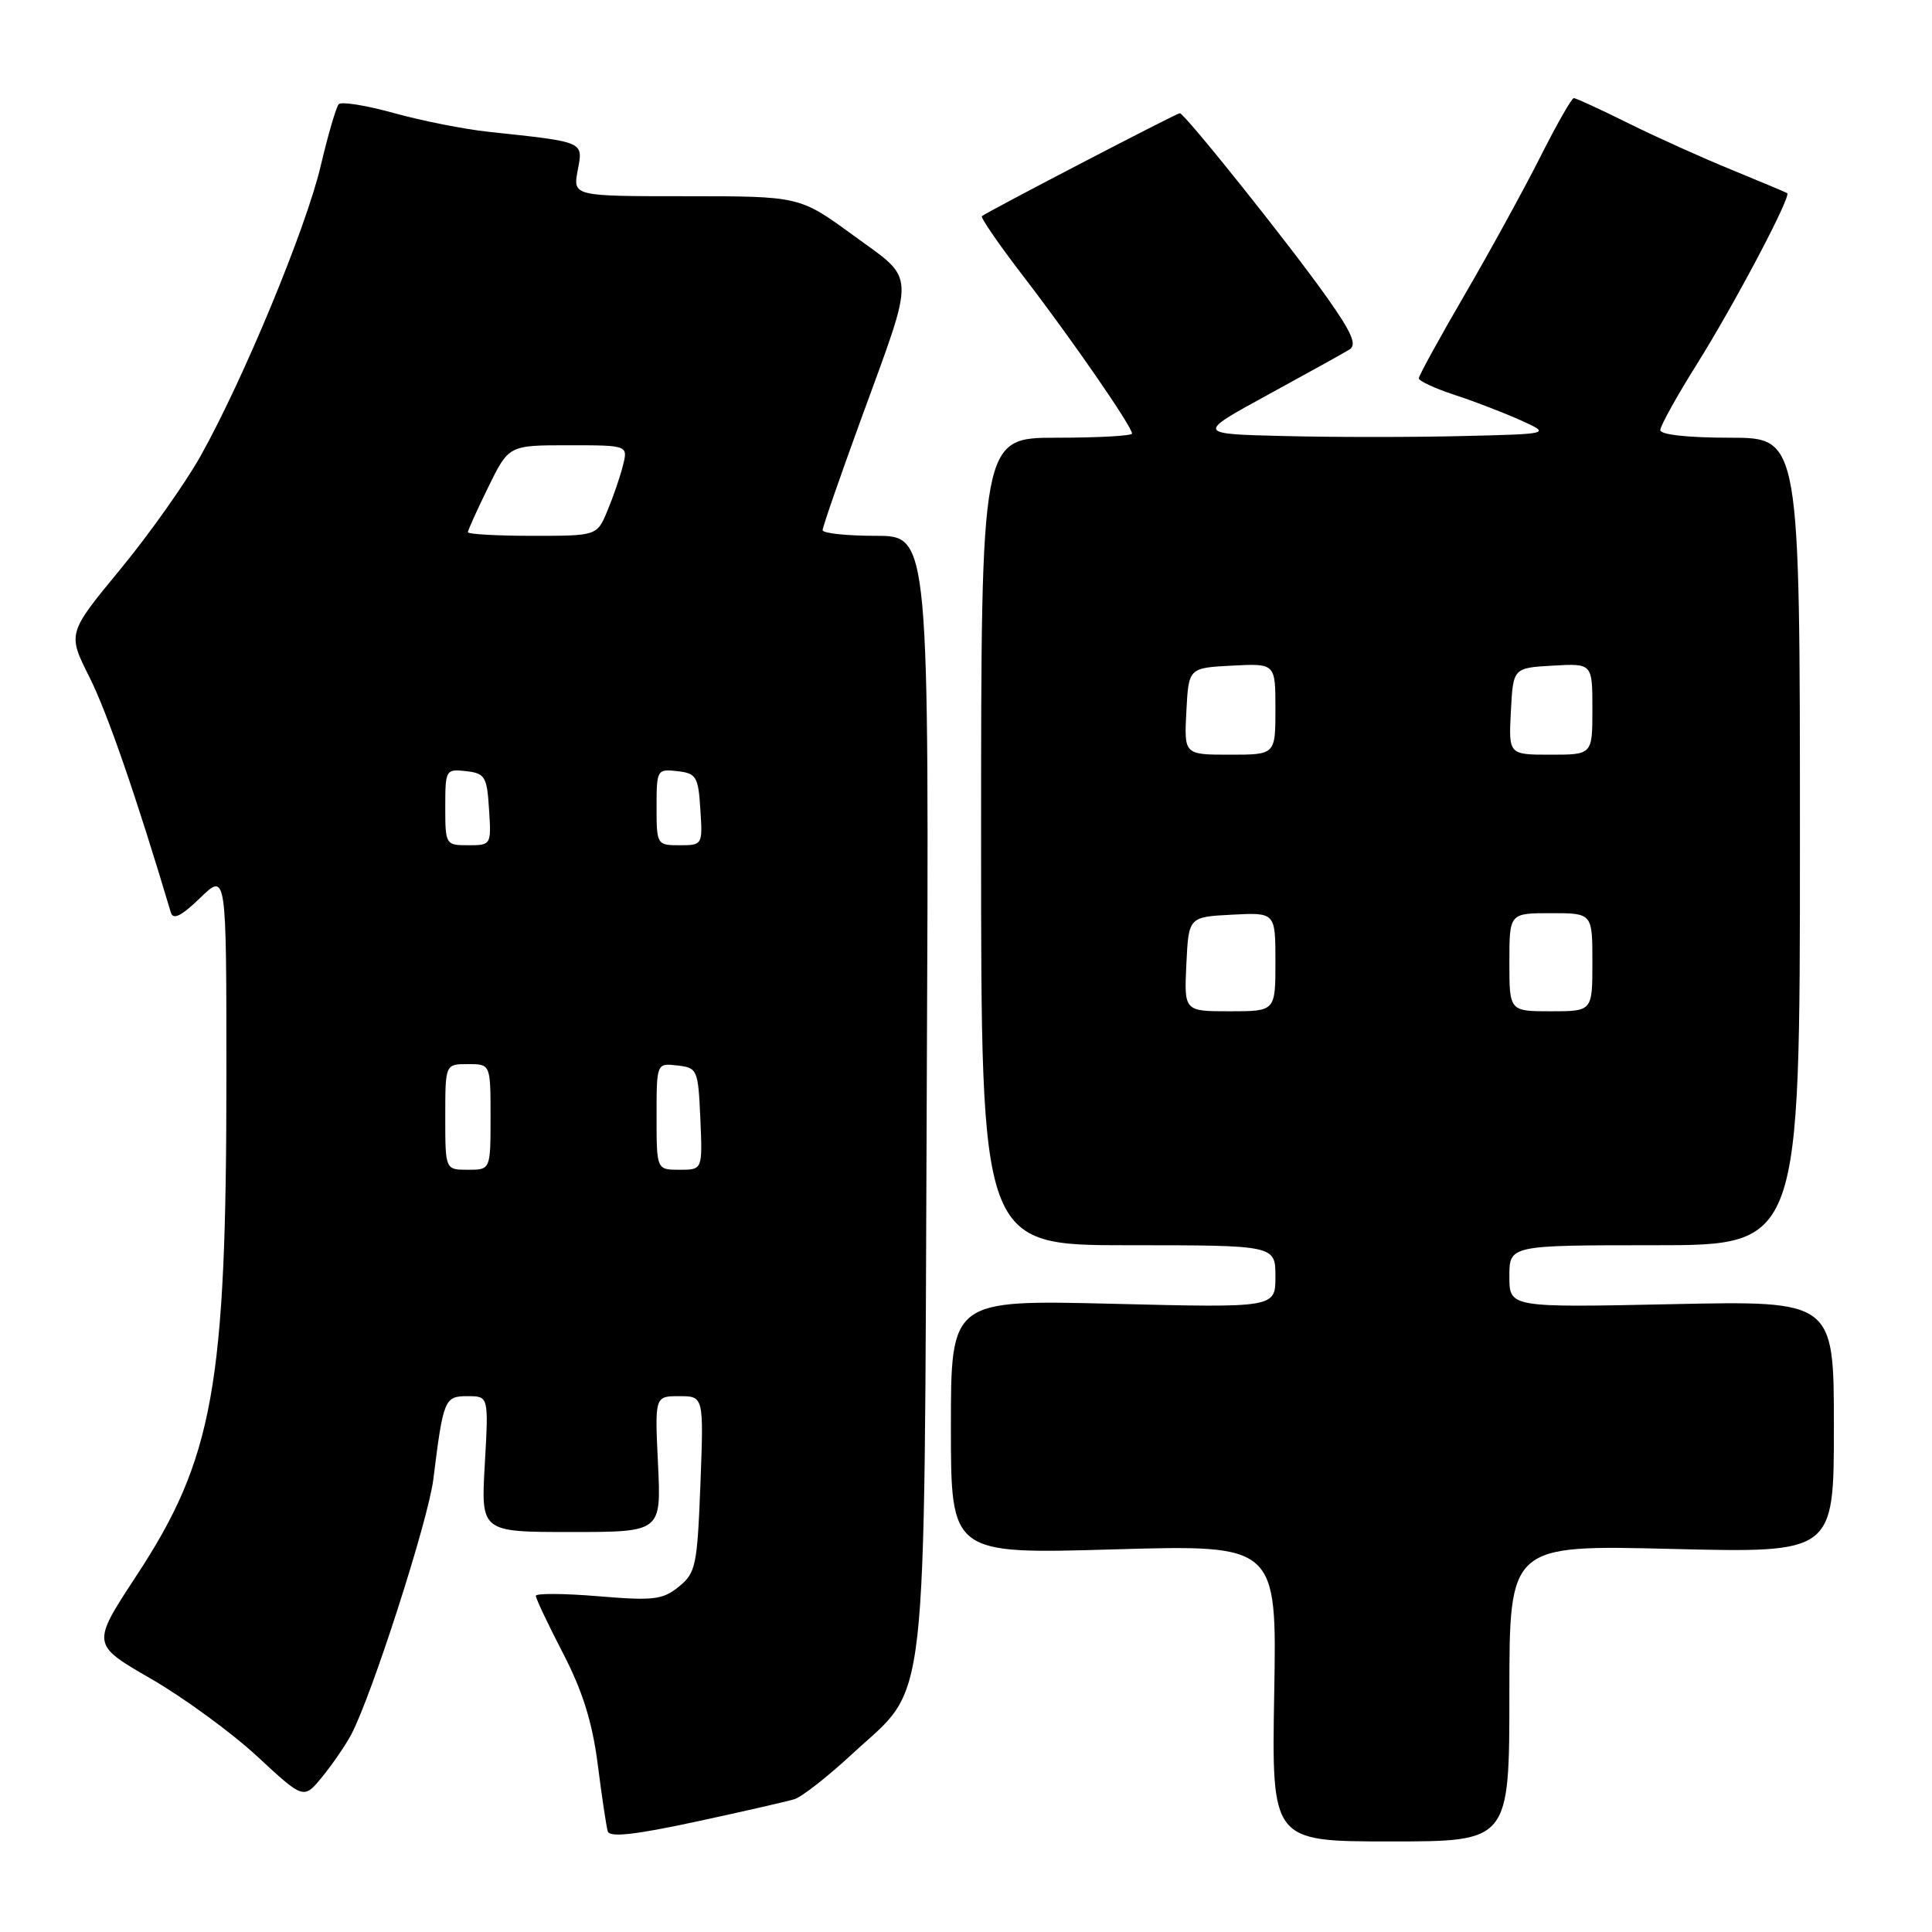 <?xml version="1.0" encoding="UTF-8" standalone="no"?>
<!DOCTYPE svg PUBLIC "-//W3C//DTD SVG 1.1//EN" "http://www.w3.org/Graphics/SVG/1.1/DTD/svg11.dtd" >
<svg xmlns="http://www.w3.org/2000/svg" xmlns:xlink="http://www.w3.org/1999/xlink" version="1.1" viewBox="0 0 256 256">
 <g >
 <path fill="currentColor"
d=" M 105.27 238.40 C 106.25 238.10 109.69 235.40 112.92 232.41 C 123.14 222.95 122.43 229.26 122.80 144.75 C 123.13 71.00 123.13 71.00 116.06 71.00 C 112.18 71.00 109.00 70.66 109.00 70.25 C 109.00 69.84 111.27 63.29 114.04 55.69 C 121.39 35.54 121.46 37.31 113.07 31.19 C 105.96 26.00 105.96 26.00 90.93 26.00 C 75.91 26.00 75.91 26.00 76.55 22.56 C 77.28 18.71 77.57 18.84 64.69 17.46 C 61.50 17.12 55.87 16.00 52.19 14.98 C 48.51 13.96 45.22 13.43 44.88 13.81 C 44.54 14.19 43.46 17.88 42.49 22.00 C 40.54 30.28 32.27 50.24 26.58 60.42 C 24.57 64.01 19.78 70.78 15.93 75.45 C 8.94 83.93 8.94 83.93 11.85 89.72 C 14.19 94.36 18.05 105.52 22.64 120.92 C 22.95 121.93 24.04 121.38 26.53 118.97 C 30.00 115.61 30.00 115.61 30.00 142.58 C 30.00 183.67 28.27 193.28 18.06 208.82 C 12.11 217.89 12.11 217.89 19.98 222.43 C 24.31 224.93 30.64 229.55 34.05 232.70 C 40.24 238.44 40.24 238.44 42.67 235.47 C 44.01 233.84 45.74 231.32 46.52 229.87 C 49.22 224.82 56.75 201.46 57.42 196.00 C 58.74 185.39 58.90 185.00 61.95 185.00 C 64.75 185.00 64.75 185.00 64.24 194.00 C 63.72 203.00 63.72 203.00 75.67 203.00 C 87.62 203.00 87.62 203.00 87.19 194.00 C 86.76 185.00 86.76 185.00 90.00 185.00 C 93.25 185.00 93.25 185.00 92.81 196.64 C 92.39 207.48 92.19 208.43 89.95 210.24 C 87.81 211.98 86.59 212.12 79.27 211.51 C 74.72 211.13 71.00 211.11 71.00 211.46 C 71.00 211.81 72.62 215.24 74.60 219.06 C 77.20 224.08 78.48 228.19 79.20 233.76 C 79.74 238.02 80.34 242.02 80.53 242.66 C 80.77 243.49 84.09 243.13 92.18 241.39 C 98.41 240.05 104.30 238.70 105.27 238.40 Z  M 200.00 224.35 C 200.00 204.71 200.00 204.71 221.50 205.24 C 243.00 205.77 243.00 205.77 243.00 189.06 C 243.00 172.35 243.00 172.35 221.50 172.81 C 200.00 173.26 200.00 173.26 200.00 169.13 C 200.00 165.00 200.00 165.00 219.25 165.00 C 238.50 165.00 238.50 165.00 238.50 111.50 C 238.50 58.00 238.50 58.00 229.25 58.00 C 223.68 58.00 220.00 57.60 220.00 56.99 C 220.00 56.43 222.21 52.45 224.91 48.15 C 229.86 40.24 237.40 25.97 236.81 25.59 C 236.64 25.48 233.35 24.10 229.50 22.52 C 225.65 20.95 219.47 18.17 215.77 16.33 C 212.08 14.50 208.82 13.00 208.54 13.00 C 208.25 13.00 206.27 16.49 204.12 20.75 C 201.97 25.01 197.47 33.22 194.11 39.00 C 190.75 44.77 188.00 49.78 188.00 50.13 C 188.00 50.48 190.14 51.47 192.75 52.33 C 195.36 53.18 199.30 54.70 201.50 55.69 C 205.50 57.50 205.50 57.50 193.75 57.78 C 187.29 57.94 176.71 57.94 170.25 57.78 C 158.50 57.50 158.50 57.50 168.00 52.31 C 173.22 49.46 178.09 46.76 178.82 46.31 C 179.82 45.69 179.12 44.07 175.89 39.50 C 171.01 32.58 156.96 15.00 156.33 15.00 C 155.91 15.00 130.90 28.01 130.11 28.64 C 129.89 28.81 132.40 32.45 135.69 36.73 C 142.03 44.98 150.00 56.52 150.00 57.45 C 150.00 57.75 145.50 58.00 140.00 58.00 C 130.00 58.00 130.00 58.00 130.00 111.50 C 130.00 165.00 130.00 165.00 149.50 165.00 C 169.00 165.00 169.00 165.00 169.00 169.15 C 169.00 173.29 169.00 173.29 147.50 172.76 C 126.00 172.23 126.00 172.23 126.00 189.08 C 126.00 205.93 126.00 205.93 147.59 205.30 C 169.19 204.68 169.19 204.68 168.84 224.34 C 168.50 244.00 168.50 244.00 184.25 244.00 C 200.00 244.00 200.00 244.00 200.00 224.35 Z  M 59.00 148.00 C 59.00 141.00 59.00 141.00 62.00 141.00 C 65.00 141.00 65.00 141.00 65.00 148.00 C 65.00 155.00 65.00 155.00 62.00 155.00 C 59.00 155.00 59.00 155.00 59.00 148.00 Z  M 87.00 147.93 C 87.00 140.87 87.00 140.87 89.75 141.18 C 92.41 141.49 92.51 141.71 92.80 148.25 C 93.09 155.00 93.09 155.00 90.05 155.00 C 87.00 155.00 87.00 155.00 87.00 147.93 Z  M 59.00 106.93 C 59.00 102.00 59.07 101.88 61.75 102.18 C 64.27 102.47 64.53 102.90 64.80 107.25 C 65.11 111.95 65.08 112.00 62.05 112.00 C 59.05 112.00 59.00 111.92 59.00 106.93 Z  M 87.00 106.93 C 87.00 102.00 87.07 101.88 89.75 102.18 C 92.27 102.47 92.53 102.90 92.80 107.25 C 93.11 111.95 93.08 112.00 90.05 112.00 C 87.05 112.00 87.00 111.92 87.00 106.93 Z  M 62.00 70.52 C 62.00 70.26 63.22 67.56 64.71 64.52 C 67.42 59.00 67.42 59.00 75.32 59.00 C 83.22 59.00 83.22 59.00 82.54 61.69 C 82.17 63.18 81.24 65.88 80.48 67.69 C 79.10 71.00 79.10 71.00 70.55 71.00 C 65.85 71.00 62.00 70.78 62.00 70.52 Z  M 157.20 127.75 C 157.50 121.50 157.50 121.50 163.25 121.20 C 169.00 120.90 169.00 120.90 169.00 127.45 C 169.00 134.00 169.00 134.00 162.95 134.00 C 156.90 134.00 156.90 134.00 157.20 127.75 Z  M 200.00 127.50 C 200.00 121.00 200.00 121.00 205.50 121.00 C 211.00 121.00 211.00 121.00 211.00 127.50 C 211.00 134.00 211.00 134.00 205.50 134.00 C 200.00 134.00 200.00 134.00 200.00 127.50 Z  M 157.20 94.25 C 157.50 88.50 157.50 88.50 163.25 88.20 C 169.00 87.90 169.00 87.90 169.00 93.95 C 169.00 100.00 169.00 100.00 162.95 100.00 C 156.90 100.00 156.90 100.00 157.20 94.25 Z  M 200.20 94.25 C 200.50 88.50 200.50 88.50 205.75 88.20 C 211.00 87.90 211.00 87.90 211.00 93.95 C 211.00 100.00 211.00 100.00 205.45 100.00 C 199.90 100.00 199.90 100.00 200.20 94.25 Z "/>
</g>
</svg>